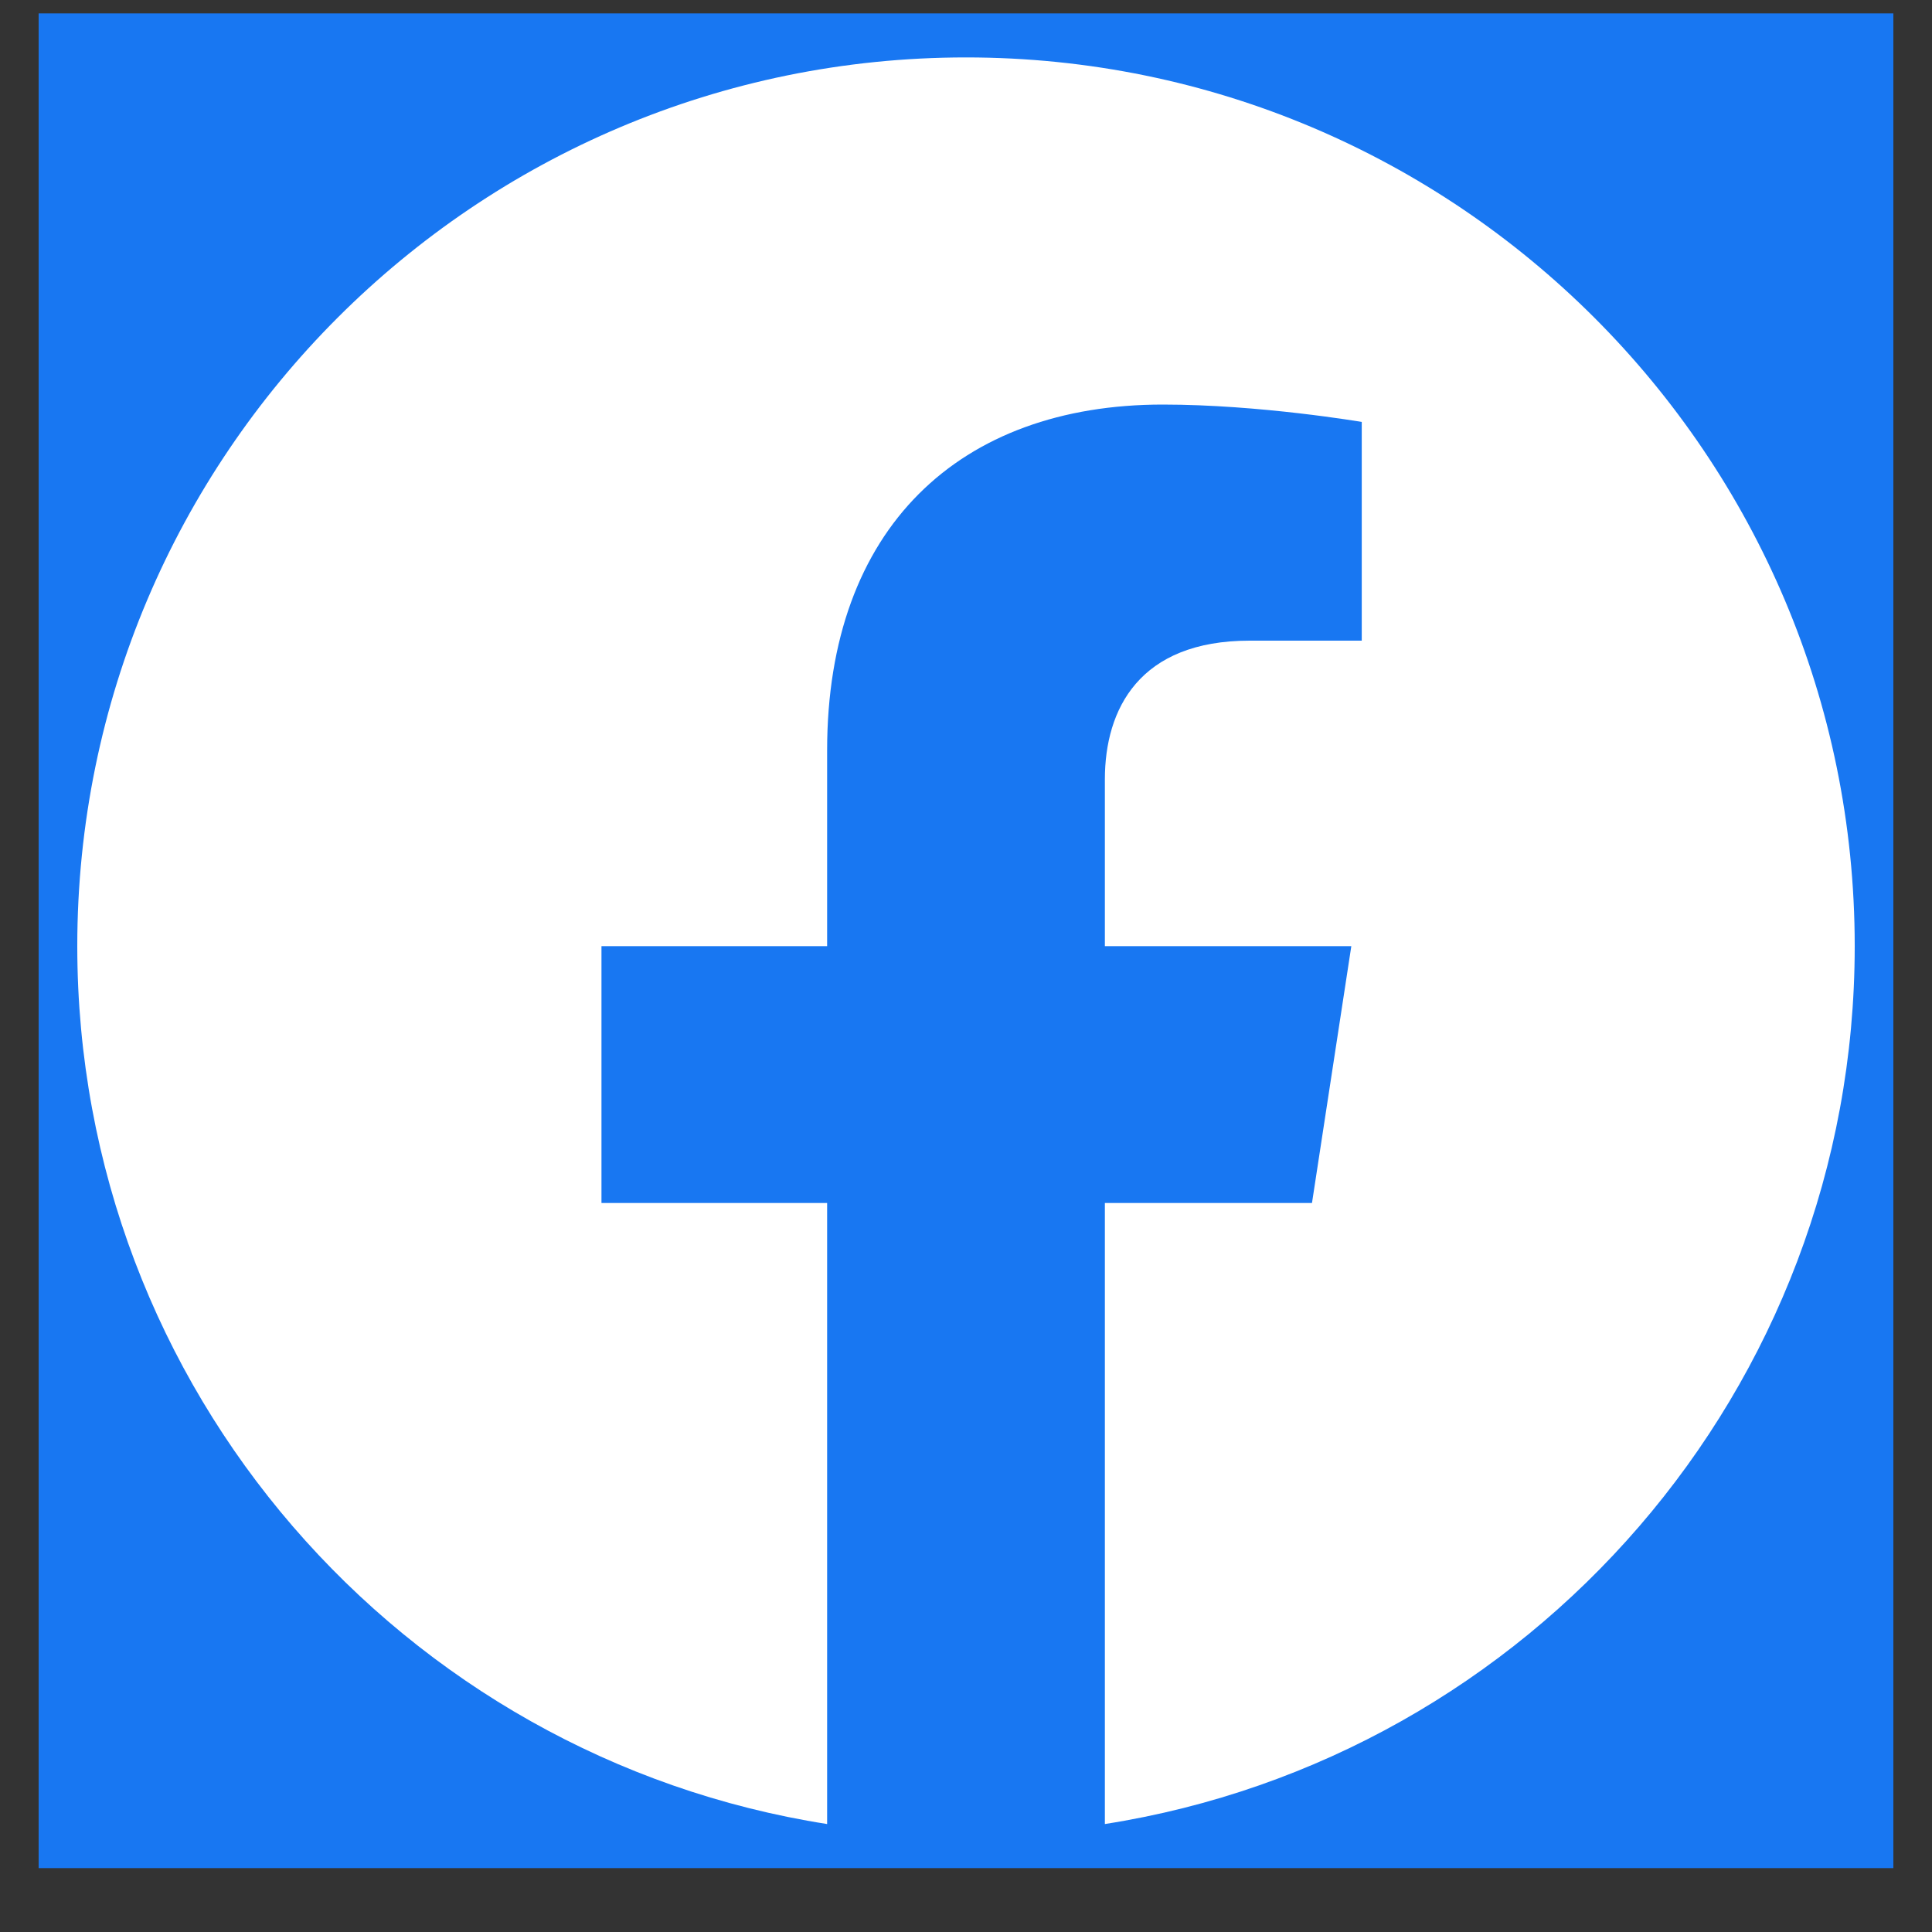 <svg width="25" height="25" viewBox="0 0 25 25" fill="none" xmlns="http://www.w3.org/2000/svg">
<rect x="0" y="0" width="25" height="25" fill="#333333" stroke="none"/>
<g clip-path="url(#clip0_471_362)">
<rect width="24" height="24" transform="translate(0.5 0.173)" fill="#1877F2"/>
<path d="M24 12.243C24 5.892 18.851 0.743 12.5 0.743C6.149 0.743 1 5.892 1 12.243C1 17.983 5.205 22.741 10.703 23.603V15.567H7.783V12.243H10.703V9.709C10.703 6.827 12.42 5.235 15.047 5.235C16.305 5.235 17.621 5.46 17.621 5.46V8.29H16.171C14.742 8.29 14.297 9.176 14.297 10.086V12.243H17.486L16.977 15.567H14.297V23.603C19.795 22.741 24 17.983 24 12.243Z" fill="white"/>
</g>
<defs>
<clipPath id="clip0_471_362">
<rect width="24" height="24" fill="white" transform="translate(0.5 0.173)"/>
</clipPath>
</defs>
</svg>
